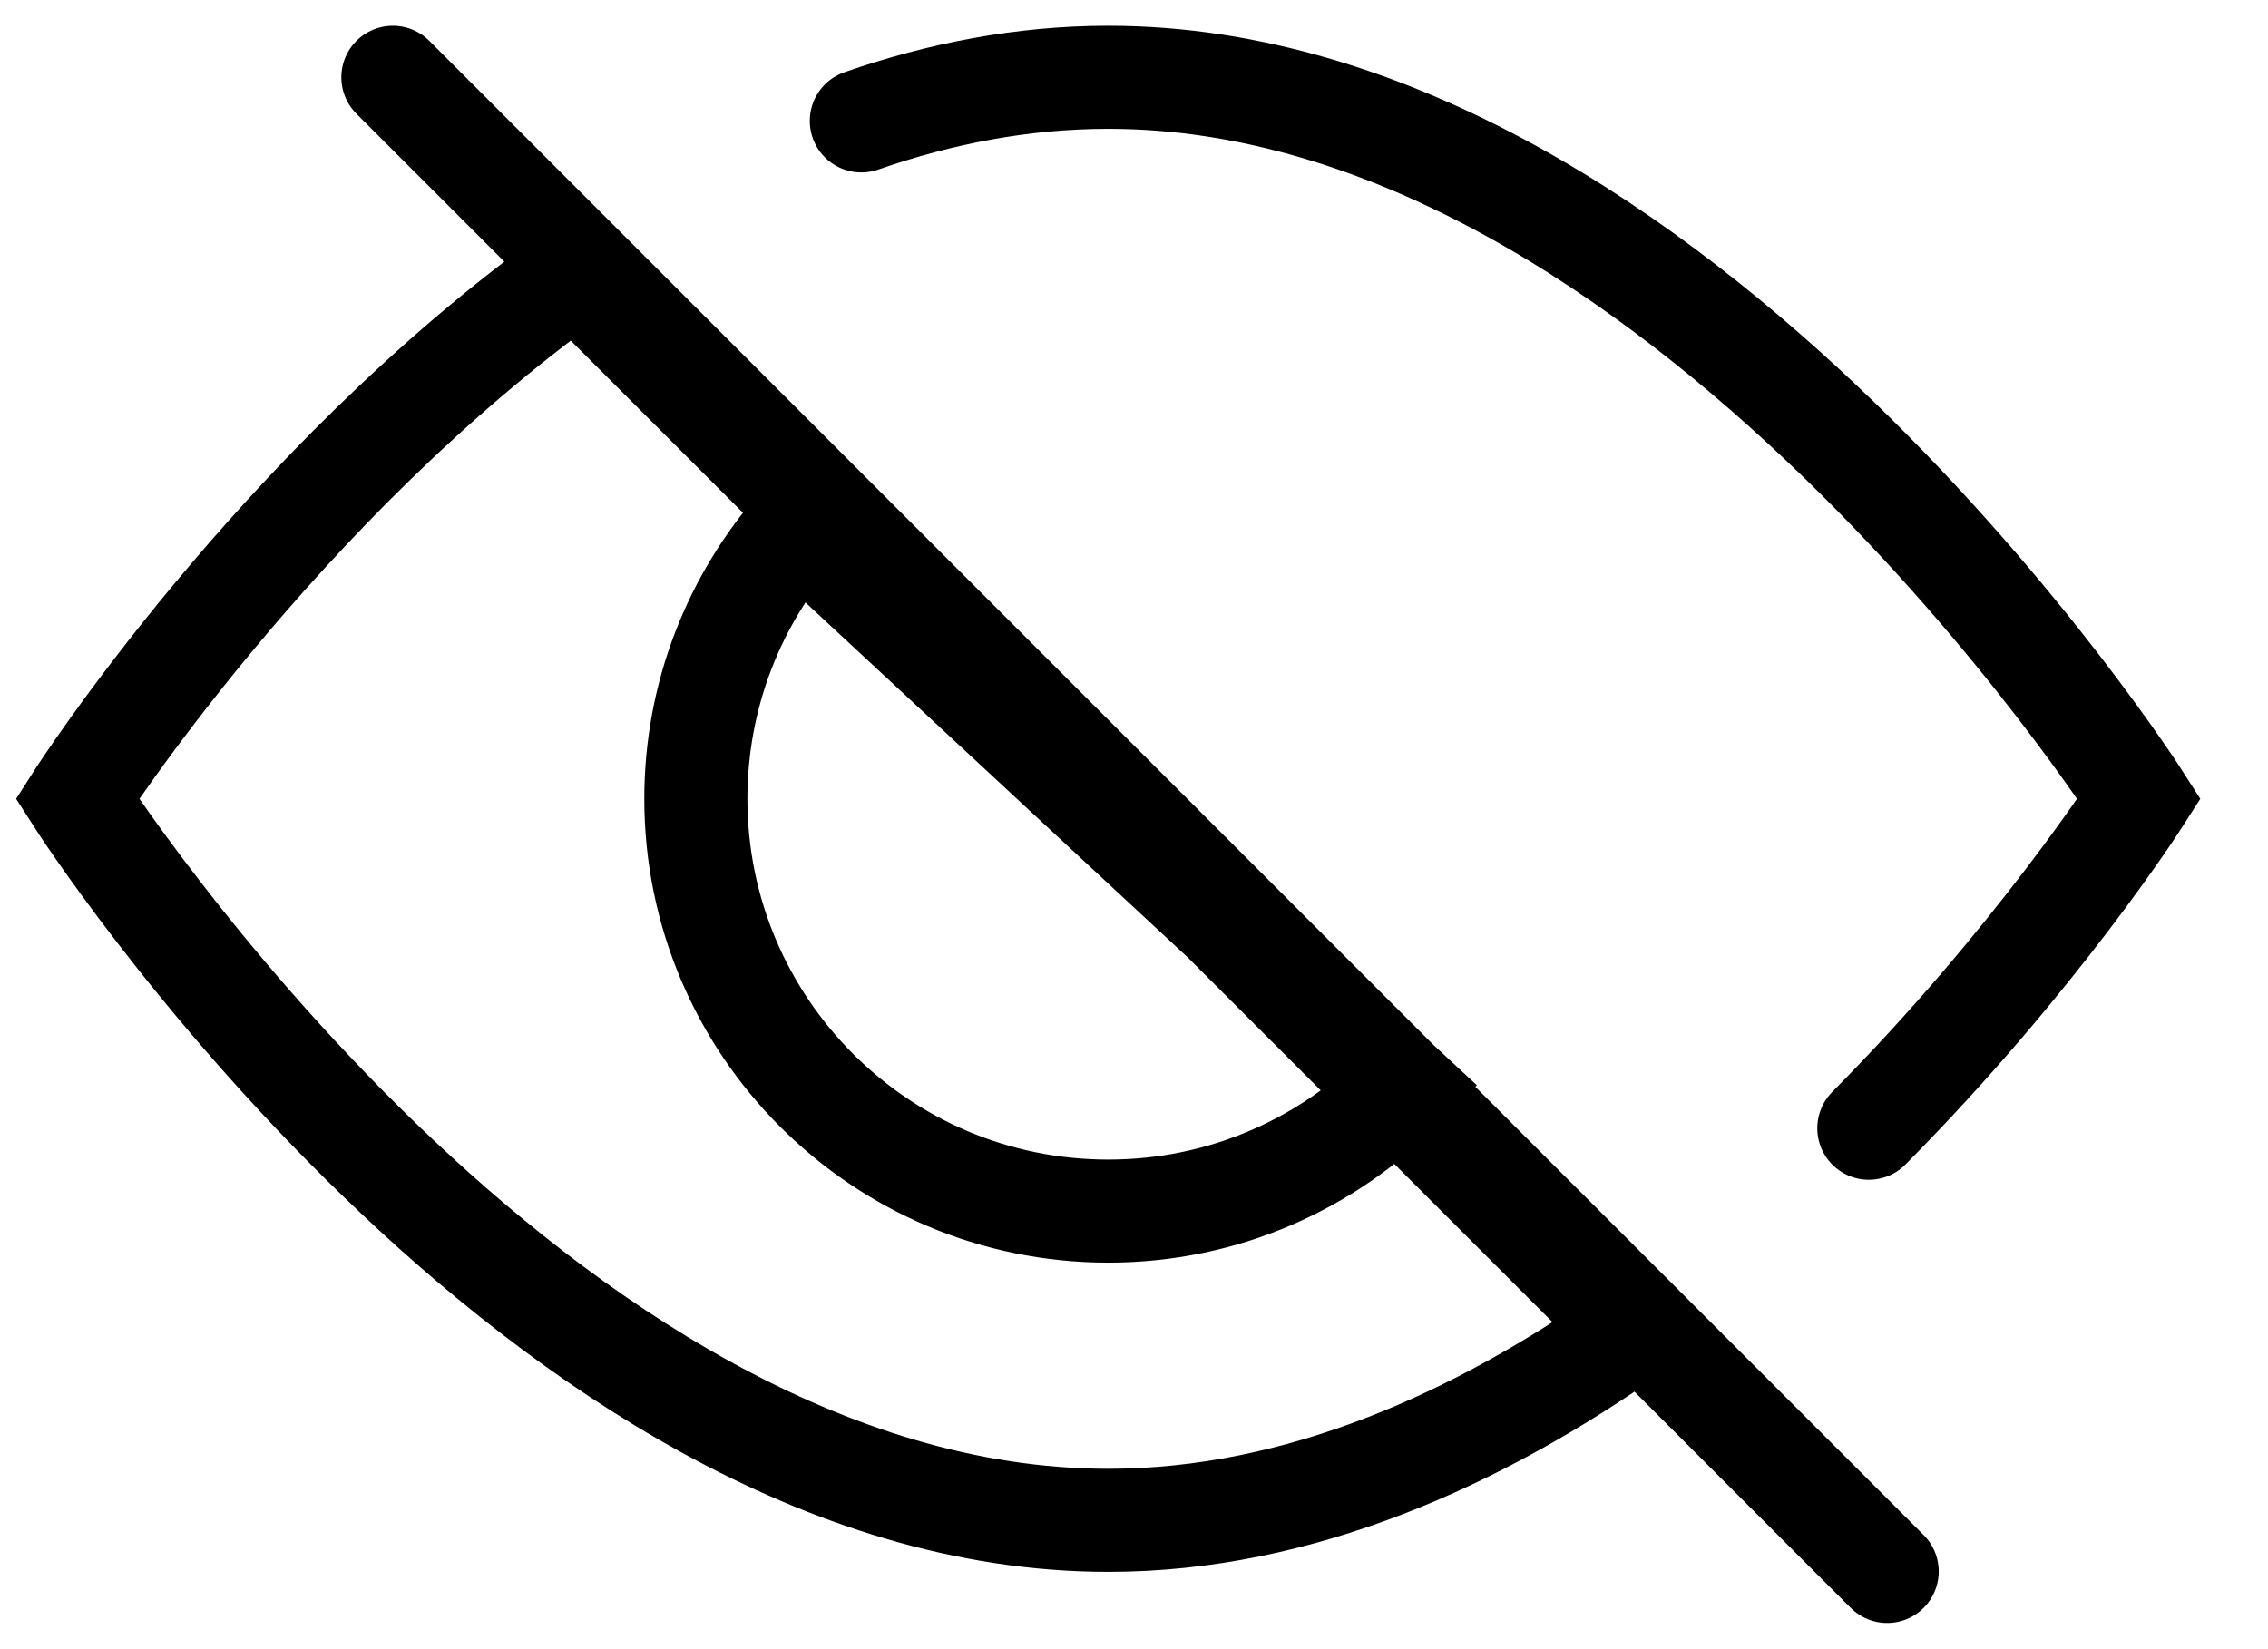 <svg width="22" height="16" viewBox="0 0 22 16" fill="none" xmlns="http://www.w3.org/2000/svg">
<path d="M18.128 10.946C19.757 9.303 20.75 7.75 20.75 7.75C20.75 7.75 16.273 0.75 10.75 0.75C9.924 0.75 9.122 0.906 8.355 1.173M3.811 0.75L18.306 15.246M0.75 7.75C0.75 7.75 2.688 4.72 5.586 2.647L15.843 12.903C14.351 13.956 12.61 14.75 10.75 14.75C5.227 14.75 0.75 7.75 0.75 7.75ZM10.75 11.75C8.541 11.75 6.75 9.959 6.75 7.75C6.75 6.736 7.128 5.809 7.75 5.104L13.61 10.546C12.884 11.289 11.871 11.75 10.75 11.75Z" stroke="black" stroke-linecap="round"/>
</svg>
